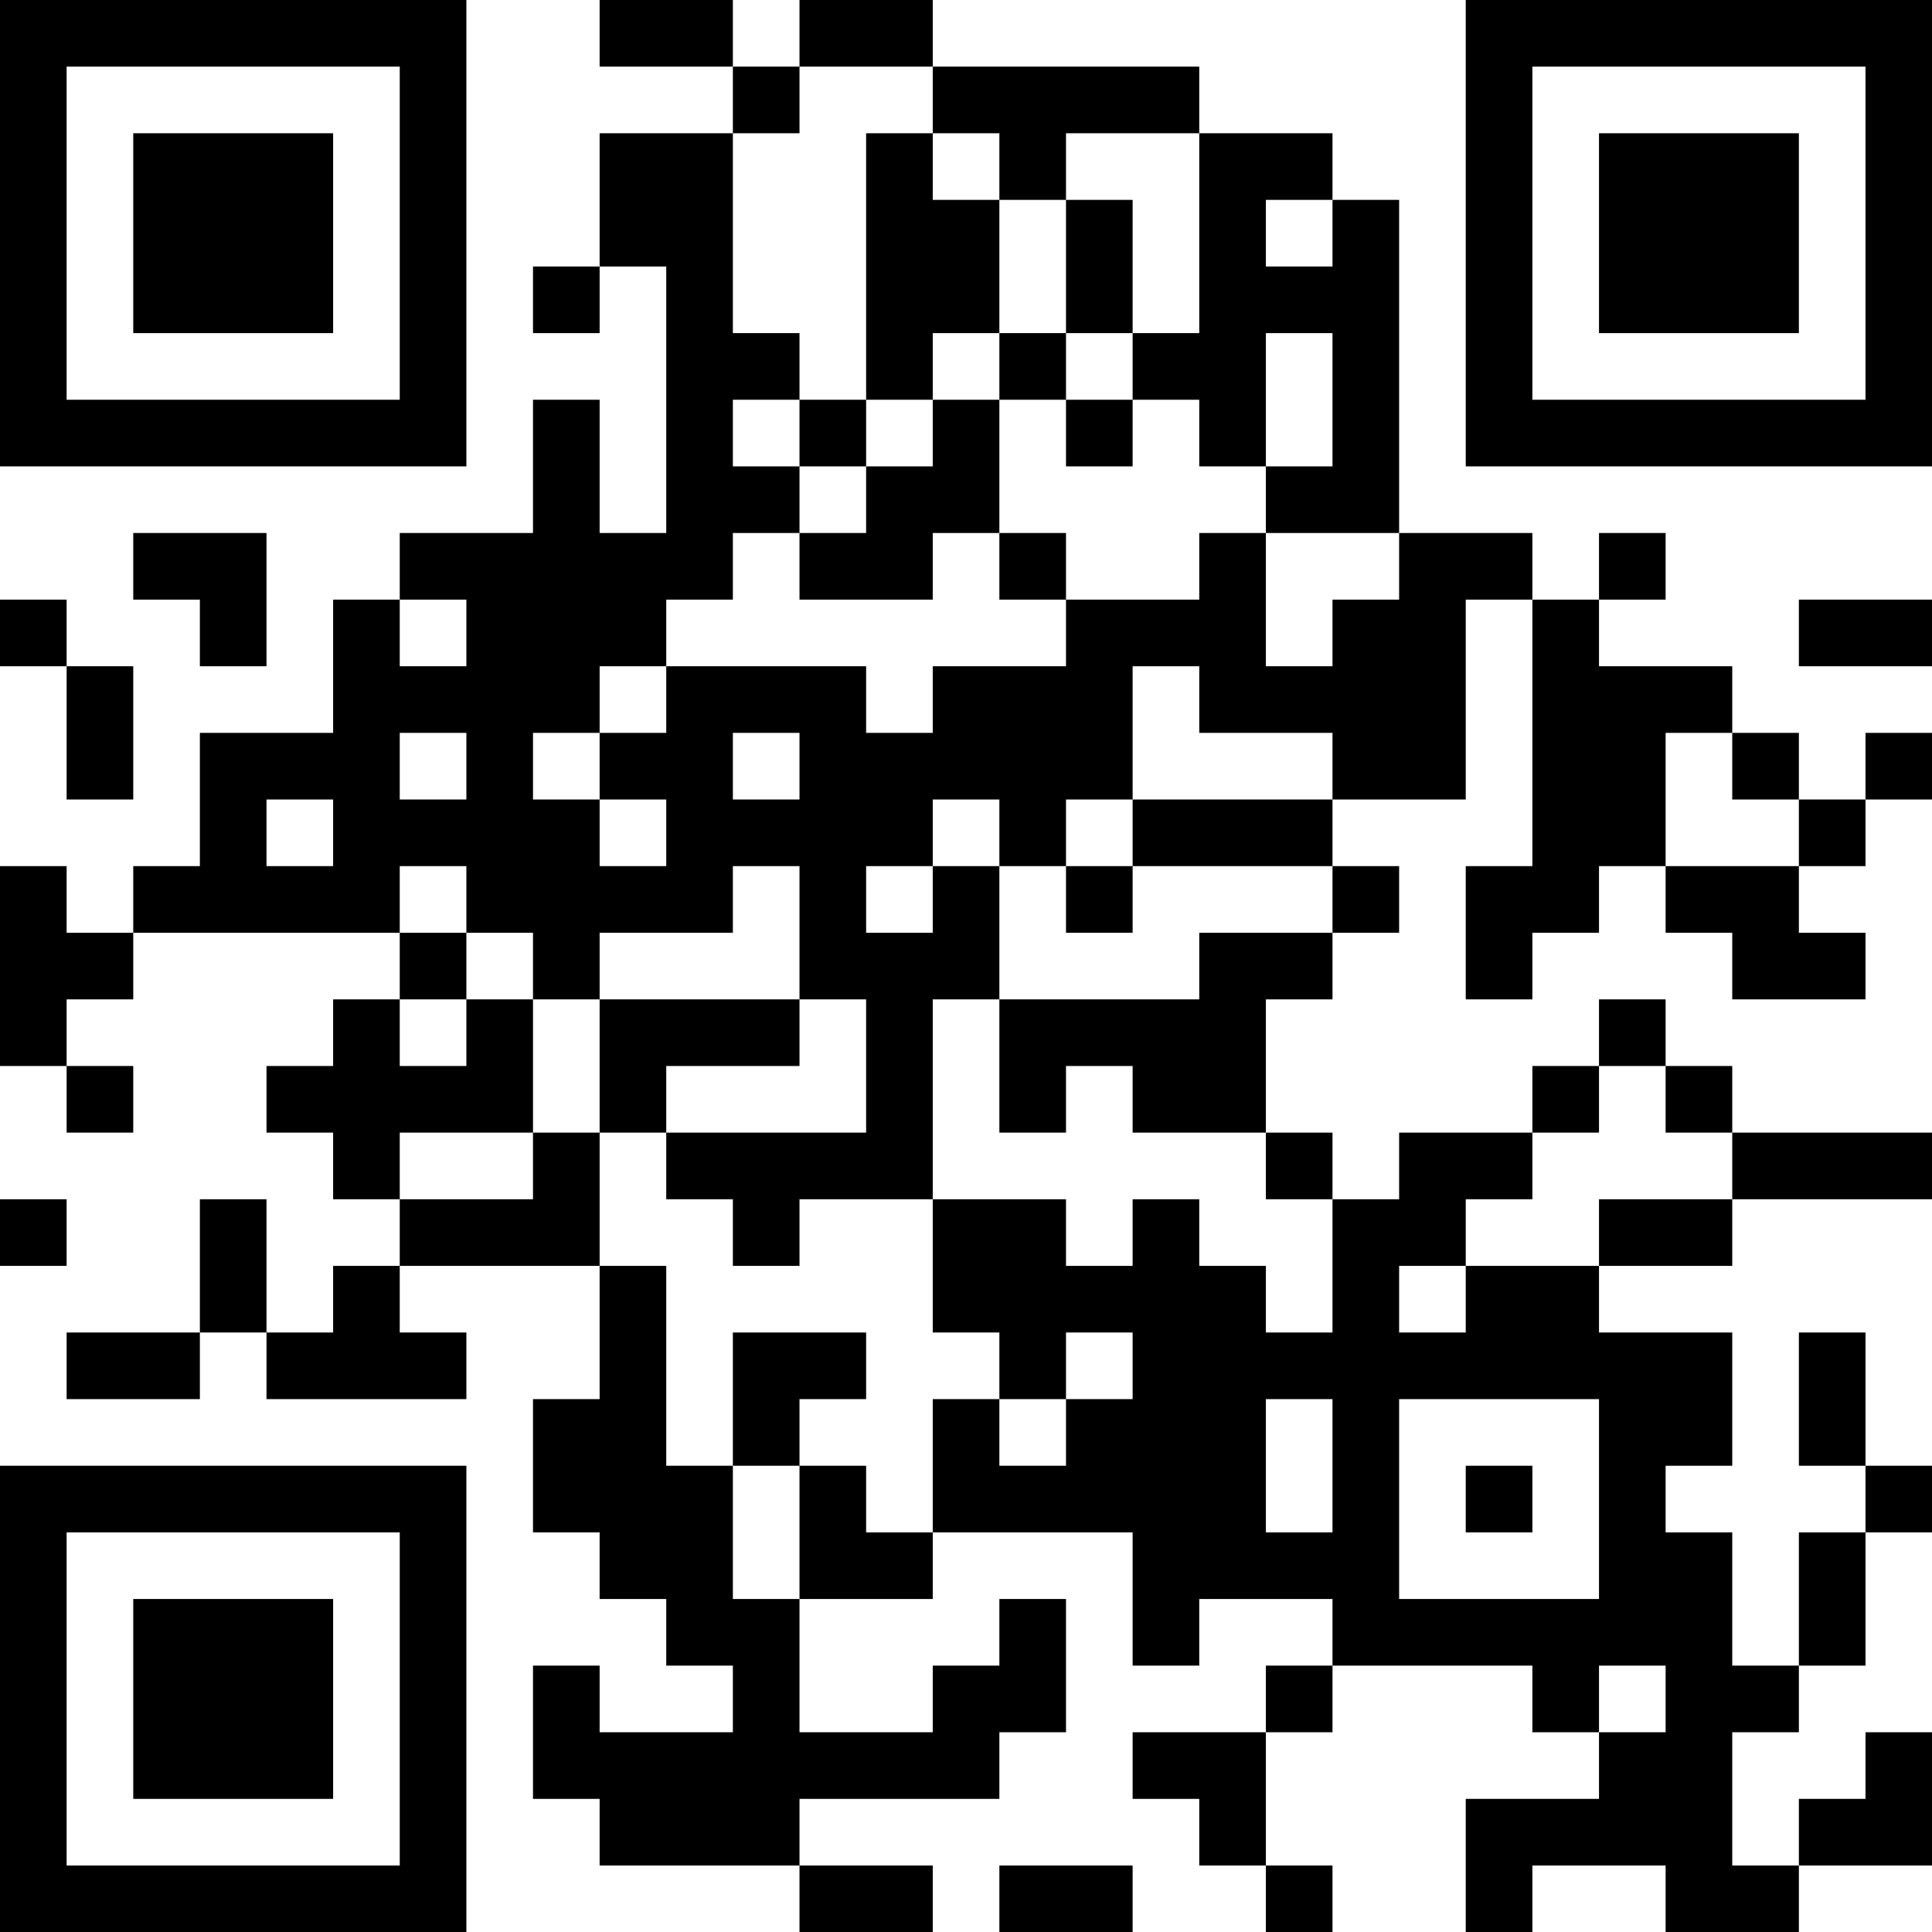 <?xml version="1.0" encoding="UTF-8"?>
<svg xmlns="http://www.w3.org/2000/svg" version="1.1" width="200" height="200" viewBox="0 0 200 200"><rect x="0" y="0" width="200" height="200" fill="#ffffff"/><g transform="scale(6.897)"><g transform="translate(0,0)"><path fill-rule="evenodd" d="M9 0L9 1L11 1L11 2L9 2L9 4L8 4L8 5L9 5L9 4L10 4L10 8L9 8L9 6L8 6L8 8L6 8L6 9L5 9L5 11L3 11L3 13L2 13L2 14L1 14L1 13L0 13L0 16L1 16L1 17L2 17L2 16L1 16L1 15L2 15L2 14L6 14L6 15L5 15L5 16L4 16L4 17L5 17L5 18L6 18L6 19L5 19L5 20L4 20L4 18L3 18L3 20L1 20L1 21L3 21L3 20L4 20L4 21L7 21L7 20L6 20L6 19L9 19L9 21L8 21L8 23L9 23L9 24L10 24L10 25L11 25L11 26L9 26L9 25L8 25L8 27L9 27L9 28L12 28L12 29L14 29L14 28L12 28L12 27L15 27L15 26L16 26L16 24L15 24L15 25L14 25L14 26L12 26L12 24L14 24L14 23L17 23L17 25L18 25L18 24L20 24L20 25L19 25L19 26L17 26L17 27L18 27L18 28L19 28L19 29L20 29L20 28L19 28L19 26L20 26L20 25L23 25L23 26L24 26L24 27L22 27L22 29L23 29L23 28L25 28L25 29L27 29L27 28L29 28L29 26L28 26L28 27L27 27L27 28L26 28L26 26L27 26L27 25L28 25L28 23L29 23L29 22L28 22L28 20L27 20L27 22L28 22L28 23L27 23L27 25L26 25L26 23L25 23L25 22L26 22L26 20L24 20L24 19L26 19L26 18L29 18L29 17L26 17L26 16L25 16L25 15L24 15L24 16L23 16L23 17L21 17L21 18L20 18L20 17L19 17L19 15L20 15L20 14L21 14L21 13L20 13L20 12L22 12L22 9L23 9L23 13L22 13L22 15L23 15L23 14L24 14L24 13L25 13L25 14L26 14L26 15L28 15L28 14L27 14L27 13L28 13L28 12L29 12L29 11L28 11L28 12L27 12L27 11L26 11L26 10L24 10L24 9L25 9L25 8L24 8L24 9L23 9L23 8L21 8L21 3L20 3L20 2L18 2L18 1L14 1L14 0L12 0L12 1L11 1L11 0ZM12 1L12 2L11 2L11 5L12 5L12 6L11 6L11 7L12 7L12 8L11 8L11 9L10 9L10 10L9 10L9 11L8 11L8 12L9 12L9 13L10 13L10 12L9 12L9 11L10 11L10 10L13 10L13 11L14 11L14 10L16 10L16 9L18 9L18 8L19 8L19 10L20 10L20 9L21 9L21 8L19 8L19 7L20 7L20 5L19 5L19 7L18 7L18 6L17 6L17 5L18 5L18 2L16 2L16 3L15 3L15 2L14 2L14 1ZM13 2L13 6L12 6L12 7L13 7L13 8L12 8L12 9L14 9L14 8L15 8L15 9L16 9L16 8L15 8L15 6L16 6L16 7L17 7L17 6L16 6L16 5L17 5L17 3L16 3L16 5L15 5L15 3L14 3L14 2ZM19 3L19 4L20 4L20 3ZM14 5L14 6L13 6L13 7L14 7L14 6L15 6L15 5ZM2 8L2 9L3 9L3 10L4 10L4 8ZM0 9L0 10L1 10L1 12L2 12L2 10L1 10L1 9ZM6 9L6 10L7 10L7 9ZM27 9L27 10L29 10L29 9ZM17 10L17 12L16 12L16 13L15 13L15 12L14 12L14 13L13 13L13 14L14 14L14 13L15 13L15 15L14 15L14 18L12 18L12 19L11 19L11 18L10 18L10 17L13 17L13 15L12 15L12 13L11 13L11 14L9 14L9 15L8 15L8 14L7 14L7 13L6 13L6 14L7 14L7 15L6 15L6 16L7 16L7 15L8 15L8 17L6 17L6 18L8 18L8 17L9 17L9 19L10 19L10 22L11 22L11 24L12 24L12 22L13 22L13 23L14 23L14 21L15 21L15 22L16 22L16 21L17 21L17 20L16 20L16 21L15 21L15 20L14 20L14 18L16 18L16 19L17 19L17 18L18 18L18 19L19 19L19 20L20 20L20 18L19 18L19 17L17 17L17 16L16 16L16 17L15 17L15 15L18 15L18 14L20 14L20 13L17 13L17 12L20 12L20 11L18 11L18 10ZM6 11L6 12L7 12L7 11ZM11 11L11 12L12 12L12 11ZM25 11L25 13L27 13L27 12L26 12L26 11ZM4 12L4 13L5 13L5 12ZM16 13L16 14L17 14L17 13ZM9 15L9 17L10 17L10 16L12 16L12 15ZM24 16L24 17L23 17L23 18L22 18L22 19L21 19L21 20L22 20L22 19L24 19L24 18L26 18L26 17L25 17L25 16ZM0 18L0 19L1 19L1 18ZM11 20L11 22L12 22L12 21L13 21L13 20ZM19 21L19 23L20 23L20 21ZM21 21L21 24L24 24L24 21ZM22 22L22 23L23 23L23 22ZM24 25L24 26L25 26L25 25ZM15 28L15 29L17 29L17 28ZM0 0L0 7L7 7L7 0ZM1 1L1 6L6 6L6 1ZM2 2L2 5L5 5L5 2ZM22 0L22 7L29 7L29 0ZM23 1L23 6L28 6L28 1ZM24 2L24 5L27 5L27 2ZM0 22L0 29L7 29L7 22ZM1 23L1 28L6 28L6 23ZM2 24L2 27L5 27L5 24Z" fill="#000000"/></g></g></svg>
